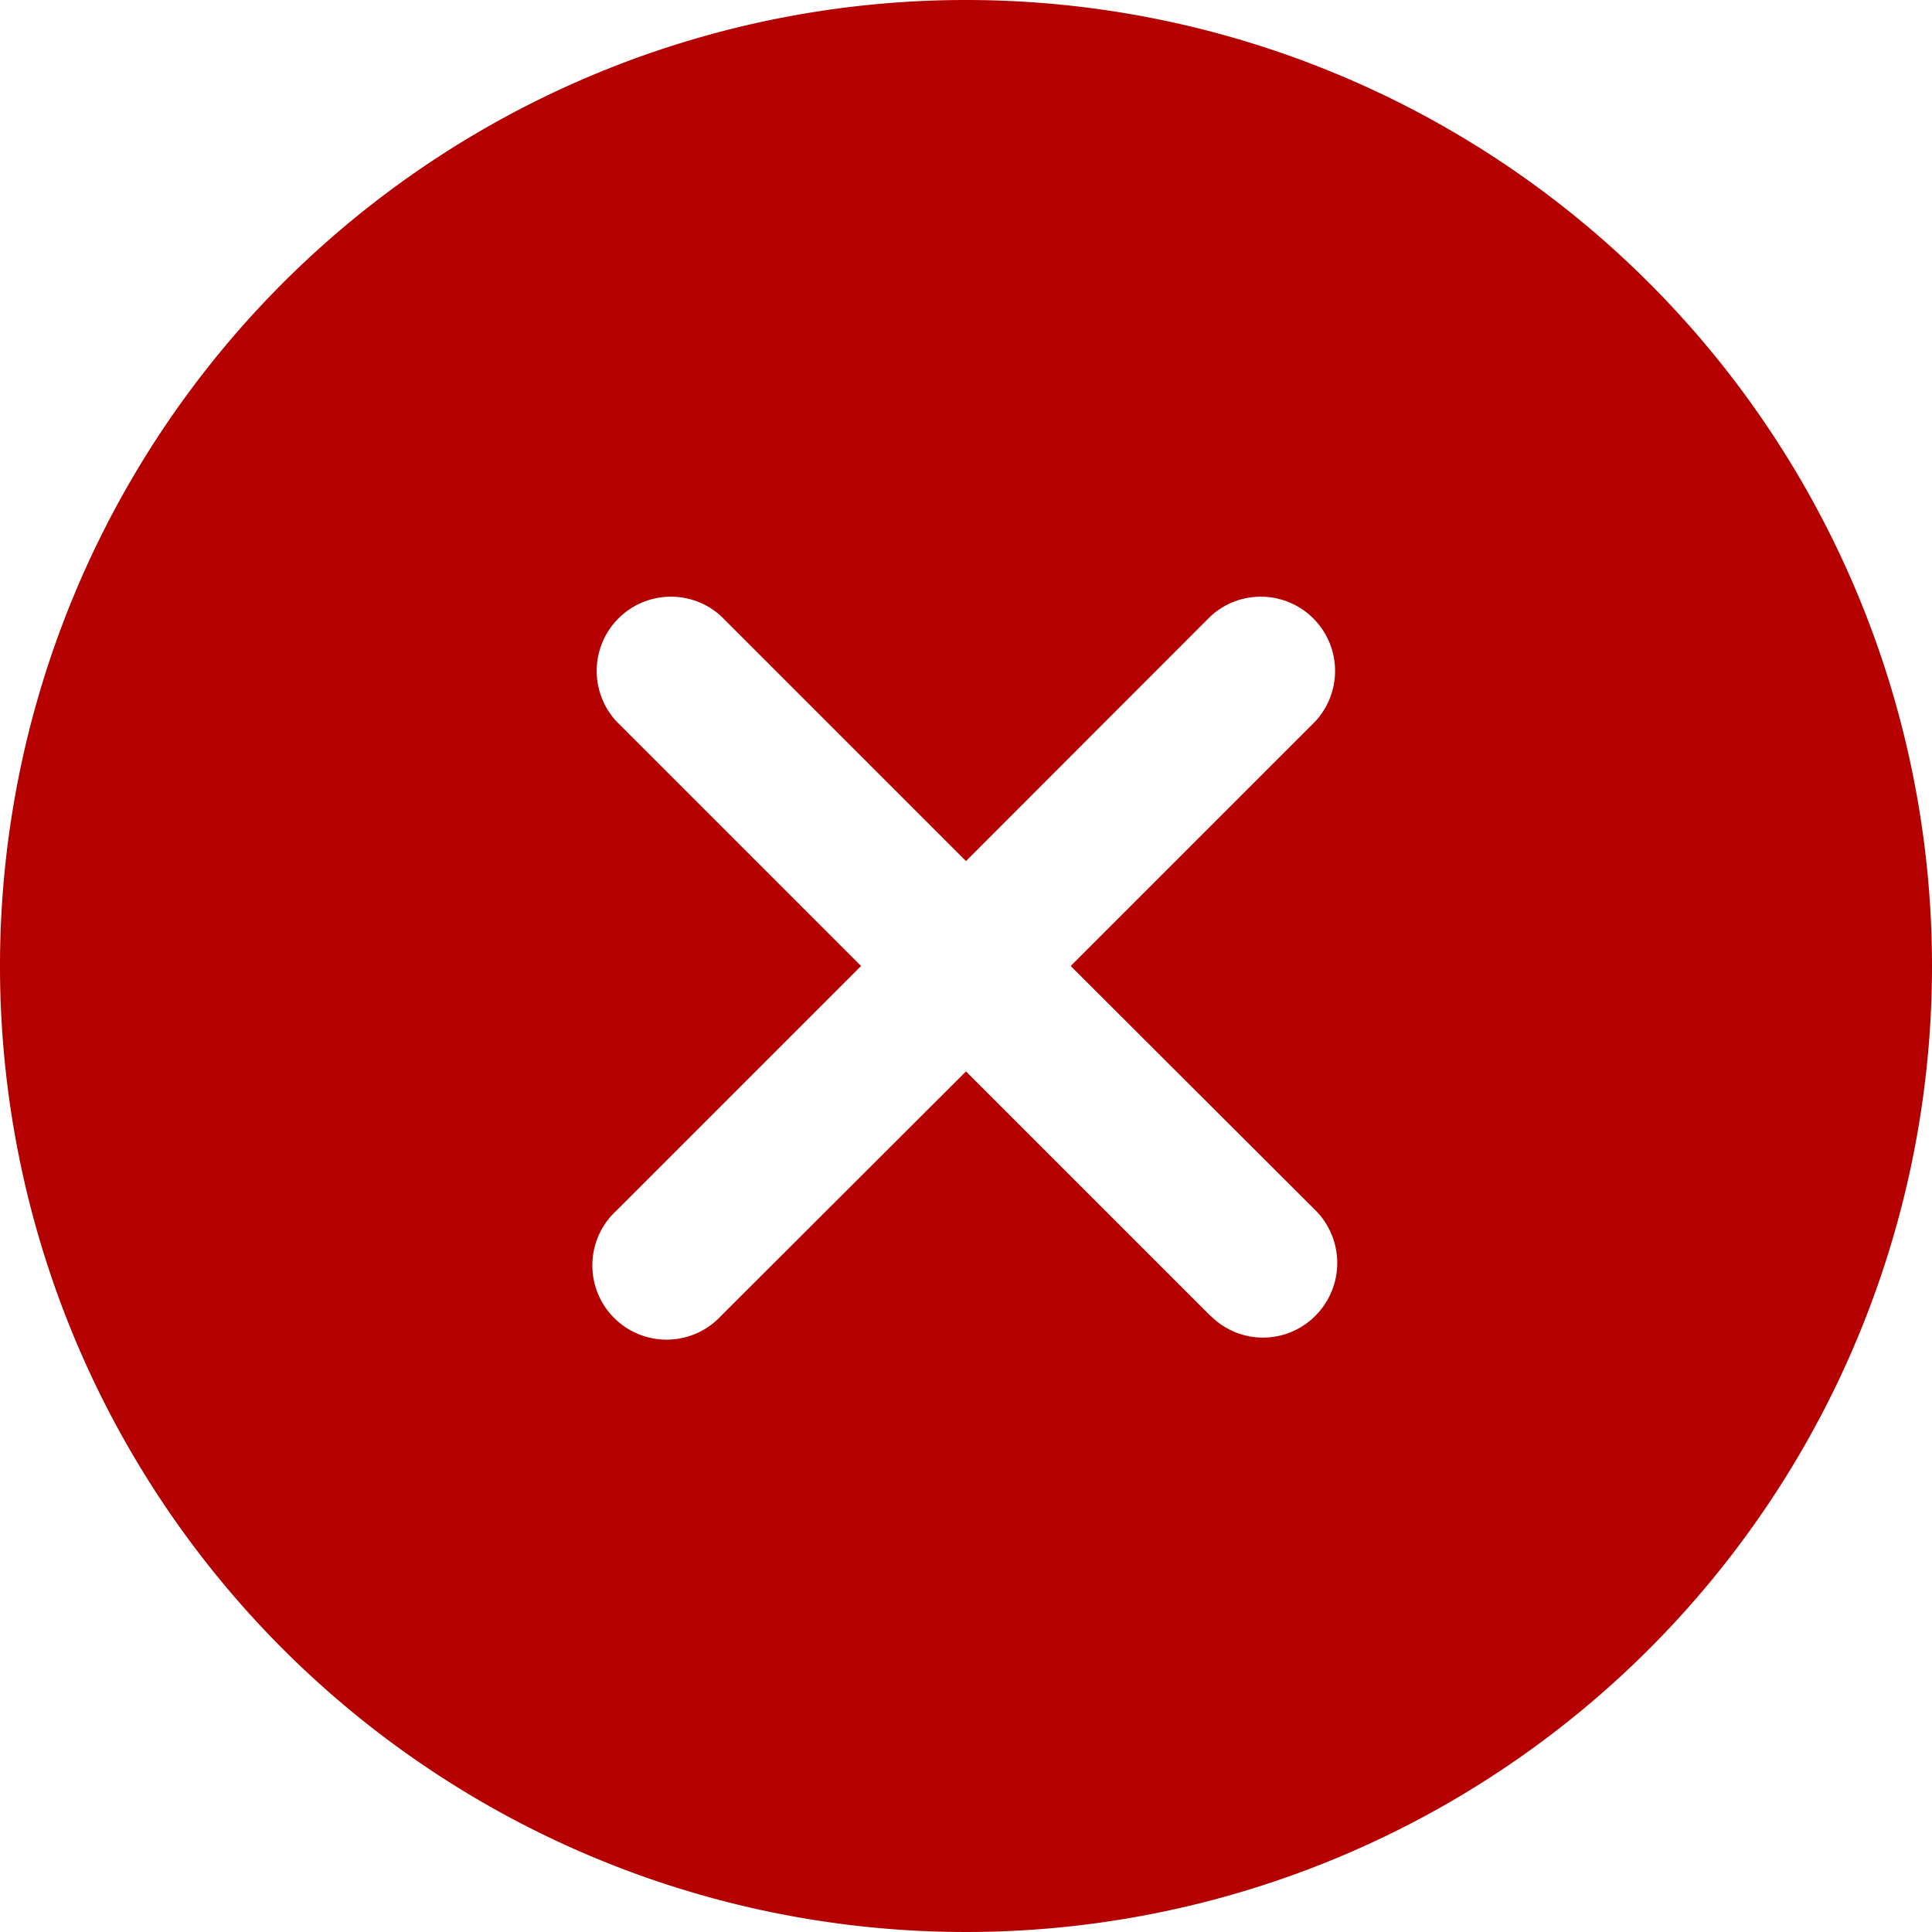 <svg xmlns="http://www.w3.org/2000/svg" width="16" height="16" viewBox="0 0 16 16">
  <path id="Icon_ionic-ios-close-circle" data-name="Icon ionic-ios-close-circle" d="M11.375,3.375a8,8,0,1,0,8,8A8,8,0,0,0,11.375,3.375Zm2.027,10.9-2.027-2.027L9.348,14.271a.615.615,0,1,1-.869-.869l2.027-2.027L8.479,9.348a.615.615,0,0,1,.869-.869l2.027,2.027L13.4,8.479a.615.615,0,0,1,.869.869l-2.027,2.027L14.271,13.4a.618.618,0,0,1,0,.869A.611.611,0,0,1,13.4,14.271Z" transform="translate(-3.375 -3.375)" fill="#b50000"/>
</svg>
